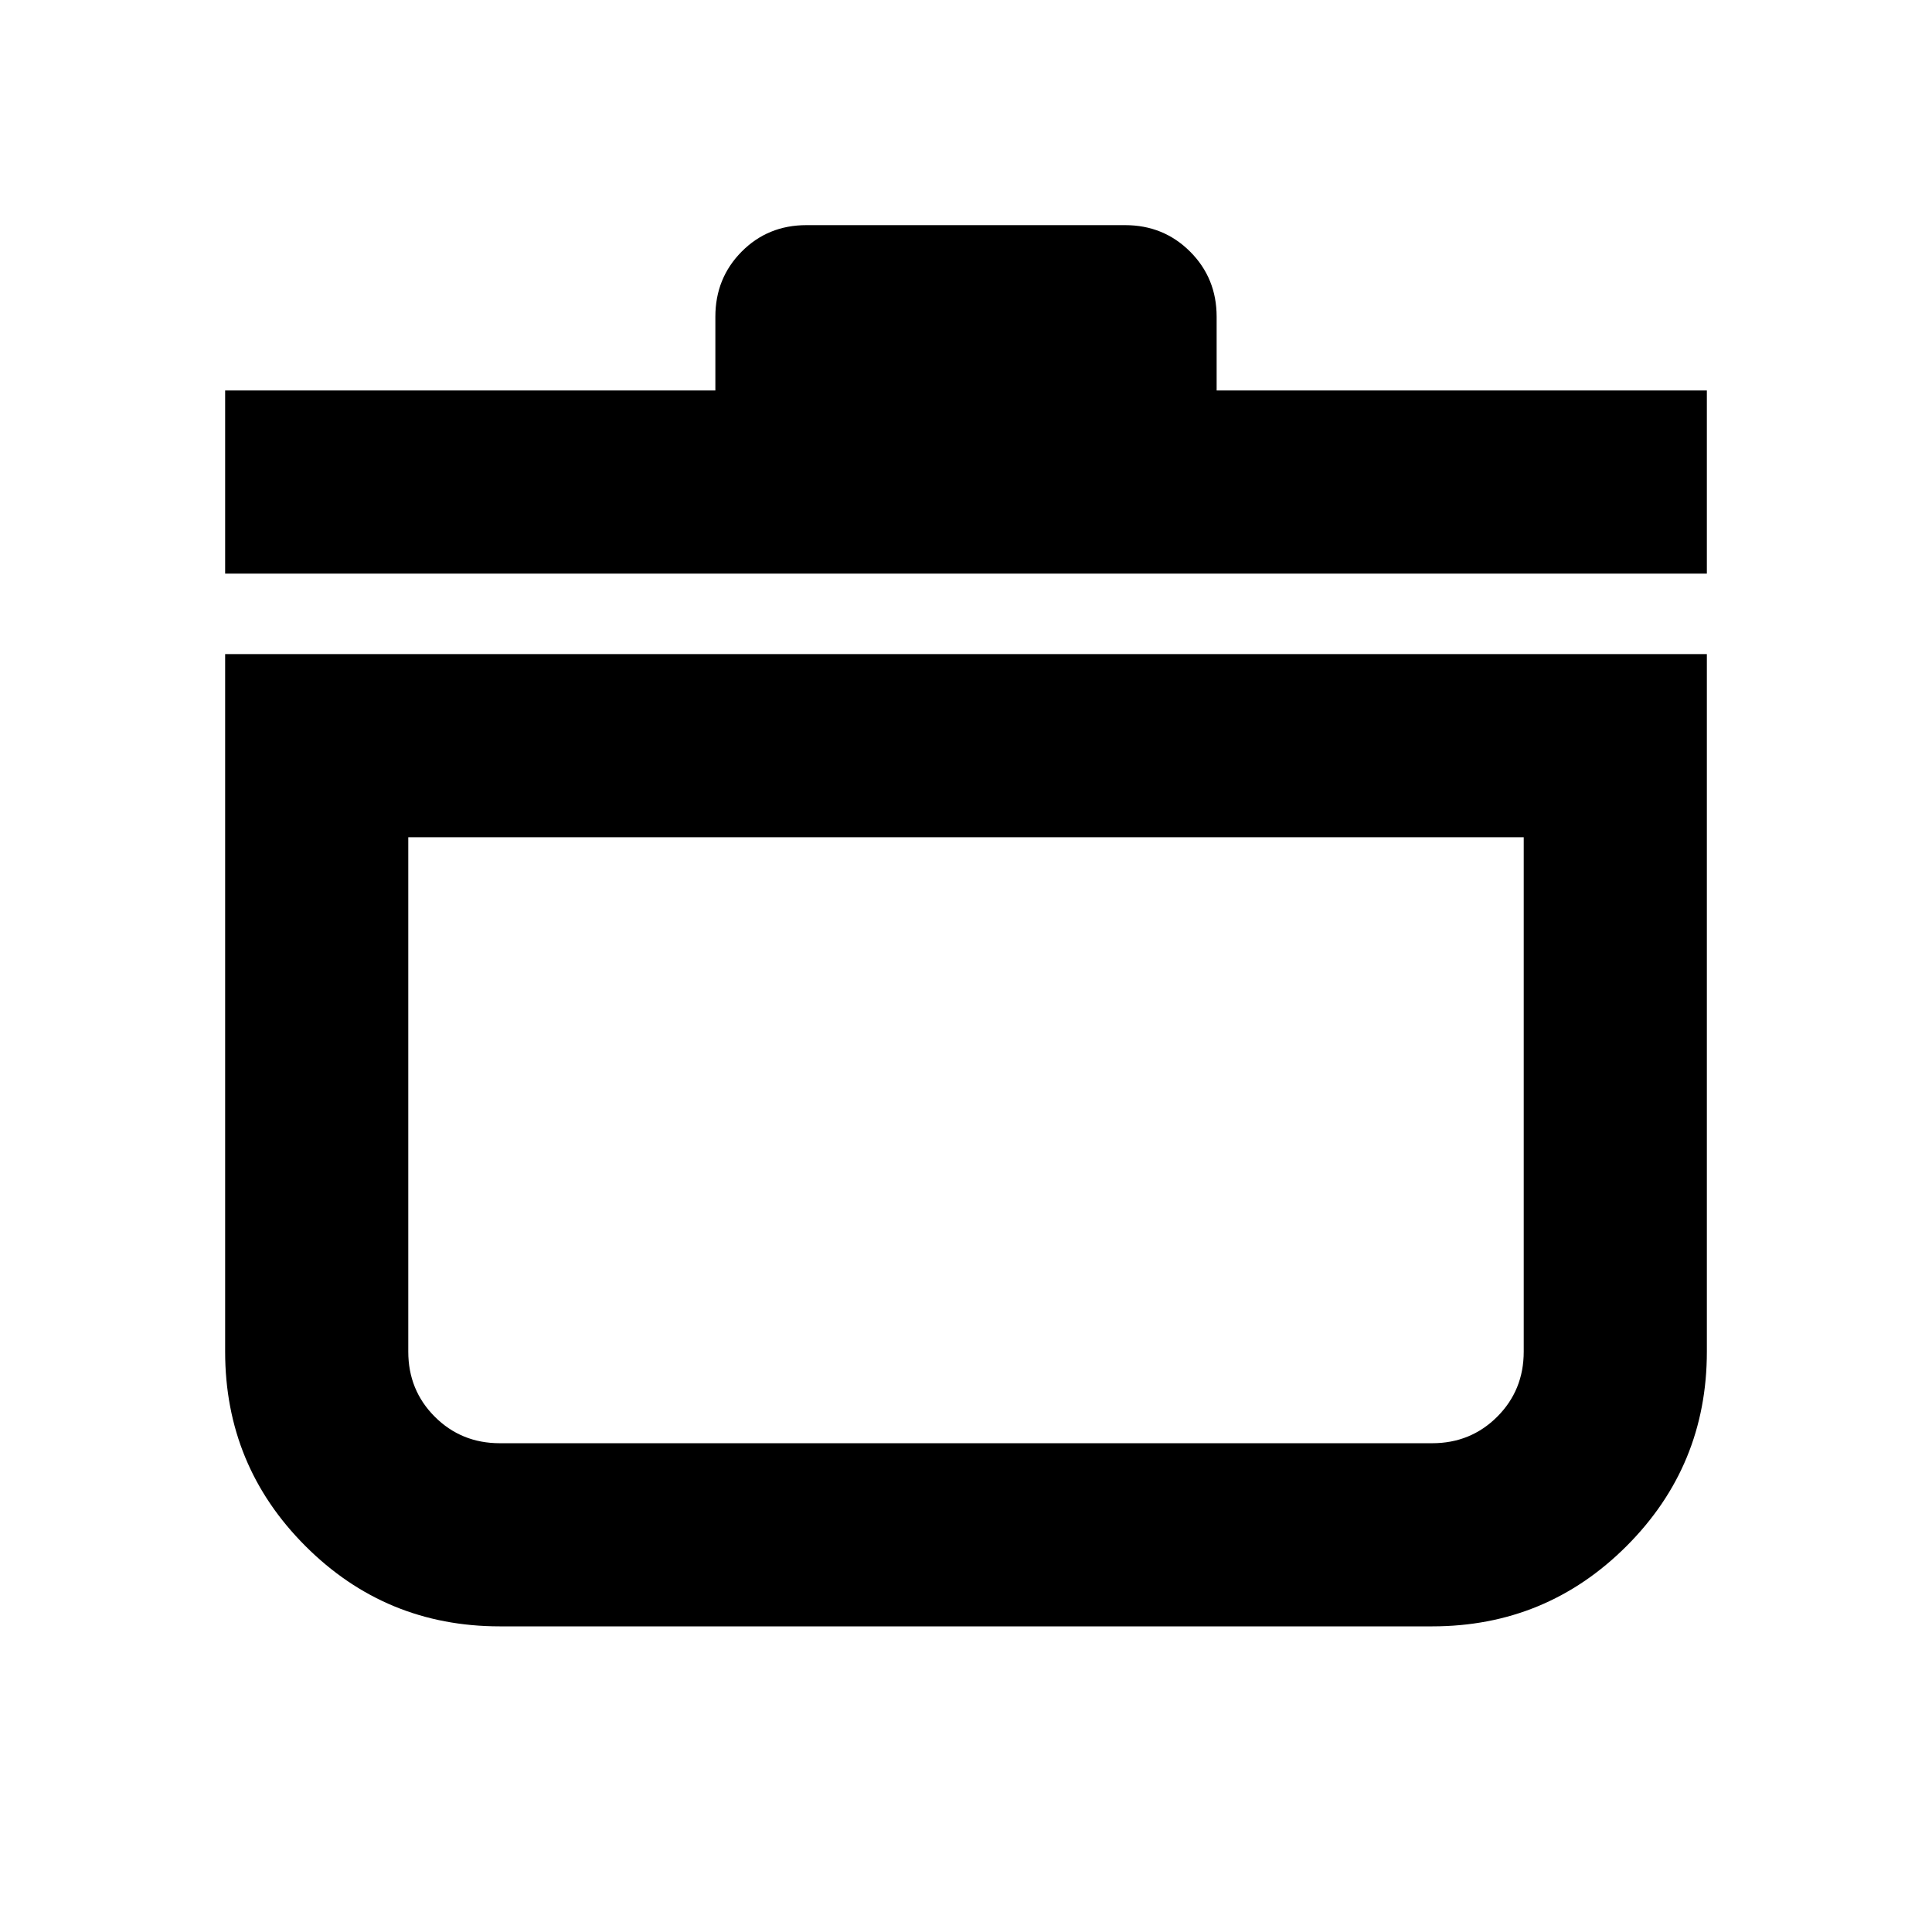 <svg xmlns="http://www.w3.org/2000/svg" height="24" viewBox="0 -960 960 960" width="24"><path d="M111.87-634.98h736.26v346.61q0 56.7-39.9 96.6-39.9 39.9-96.6 39.9H248.37q-56.7 0-96.6-39.9-39.9-39.9-39.9-96.6v-346.61Zm91 91v255.61q0 19.15 13.17 32.33 13.18 13.17 32.33 13.17h463.26q19.15 0 32.33-13.17 13.17-13.18 13.17-32.33v-255.61H202.87Zm-91-131v-91h243.59v-36.65q0-19.15 13.05-32.33 13.06-13.17 32.21-13.17h158.32q19.16 0 32.33 13.17 13.17 13.18 13.17 32.33v36.65h243.59v91H111.87ZM480-393.54Z"/></svg>